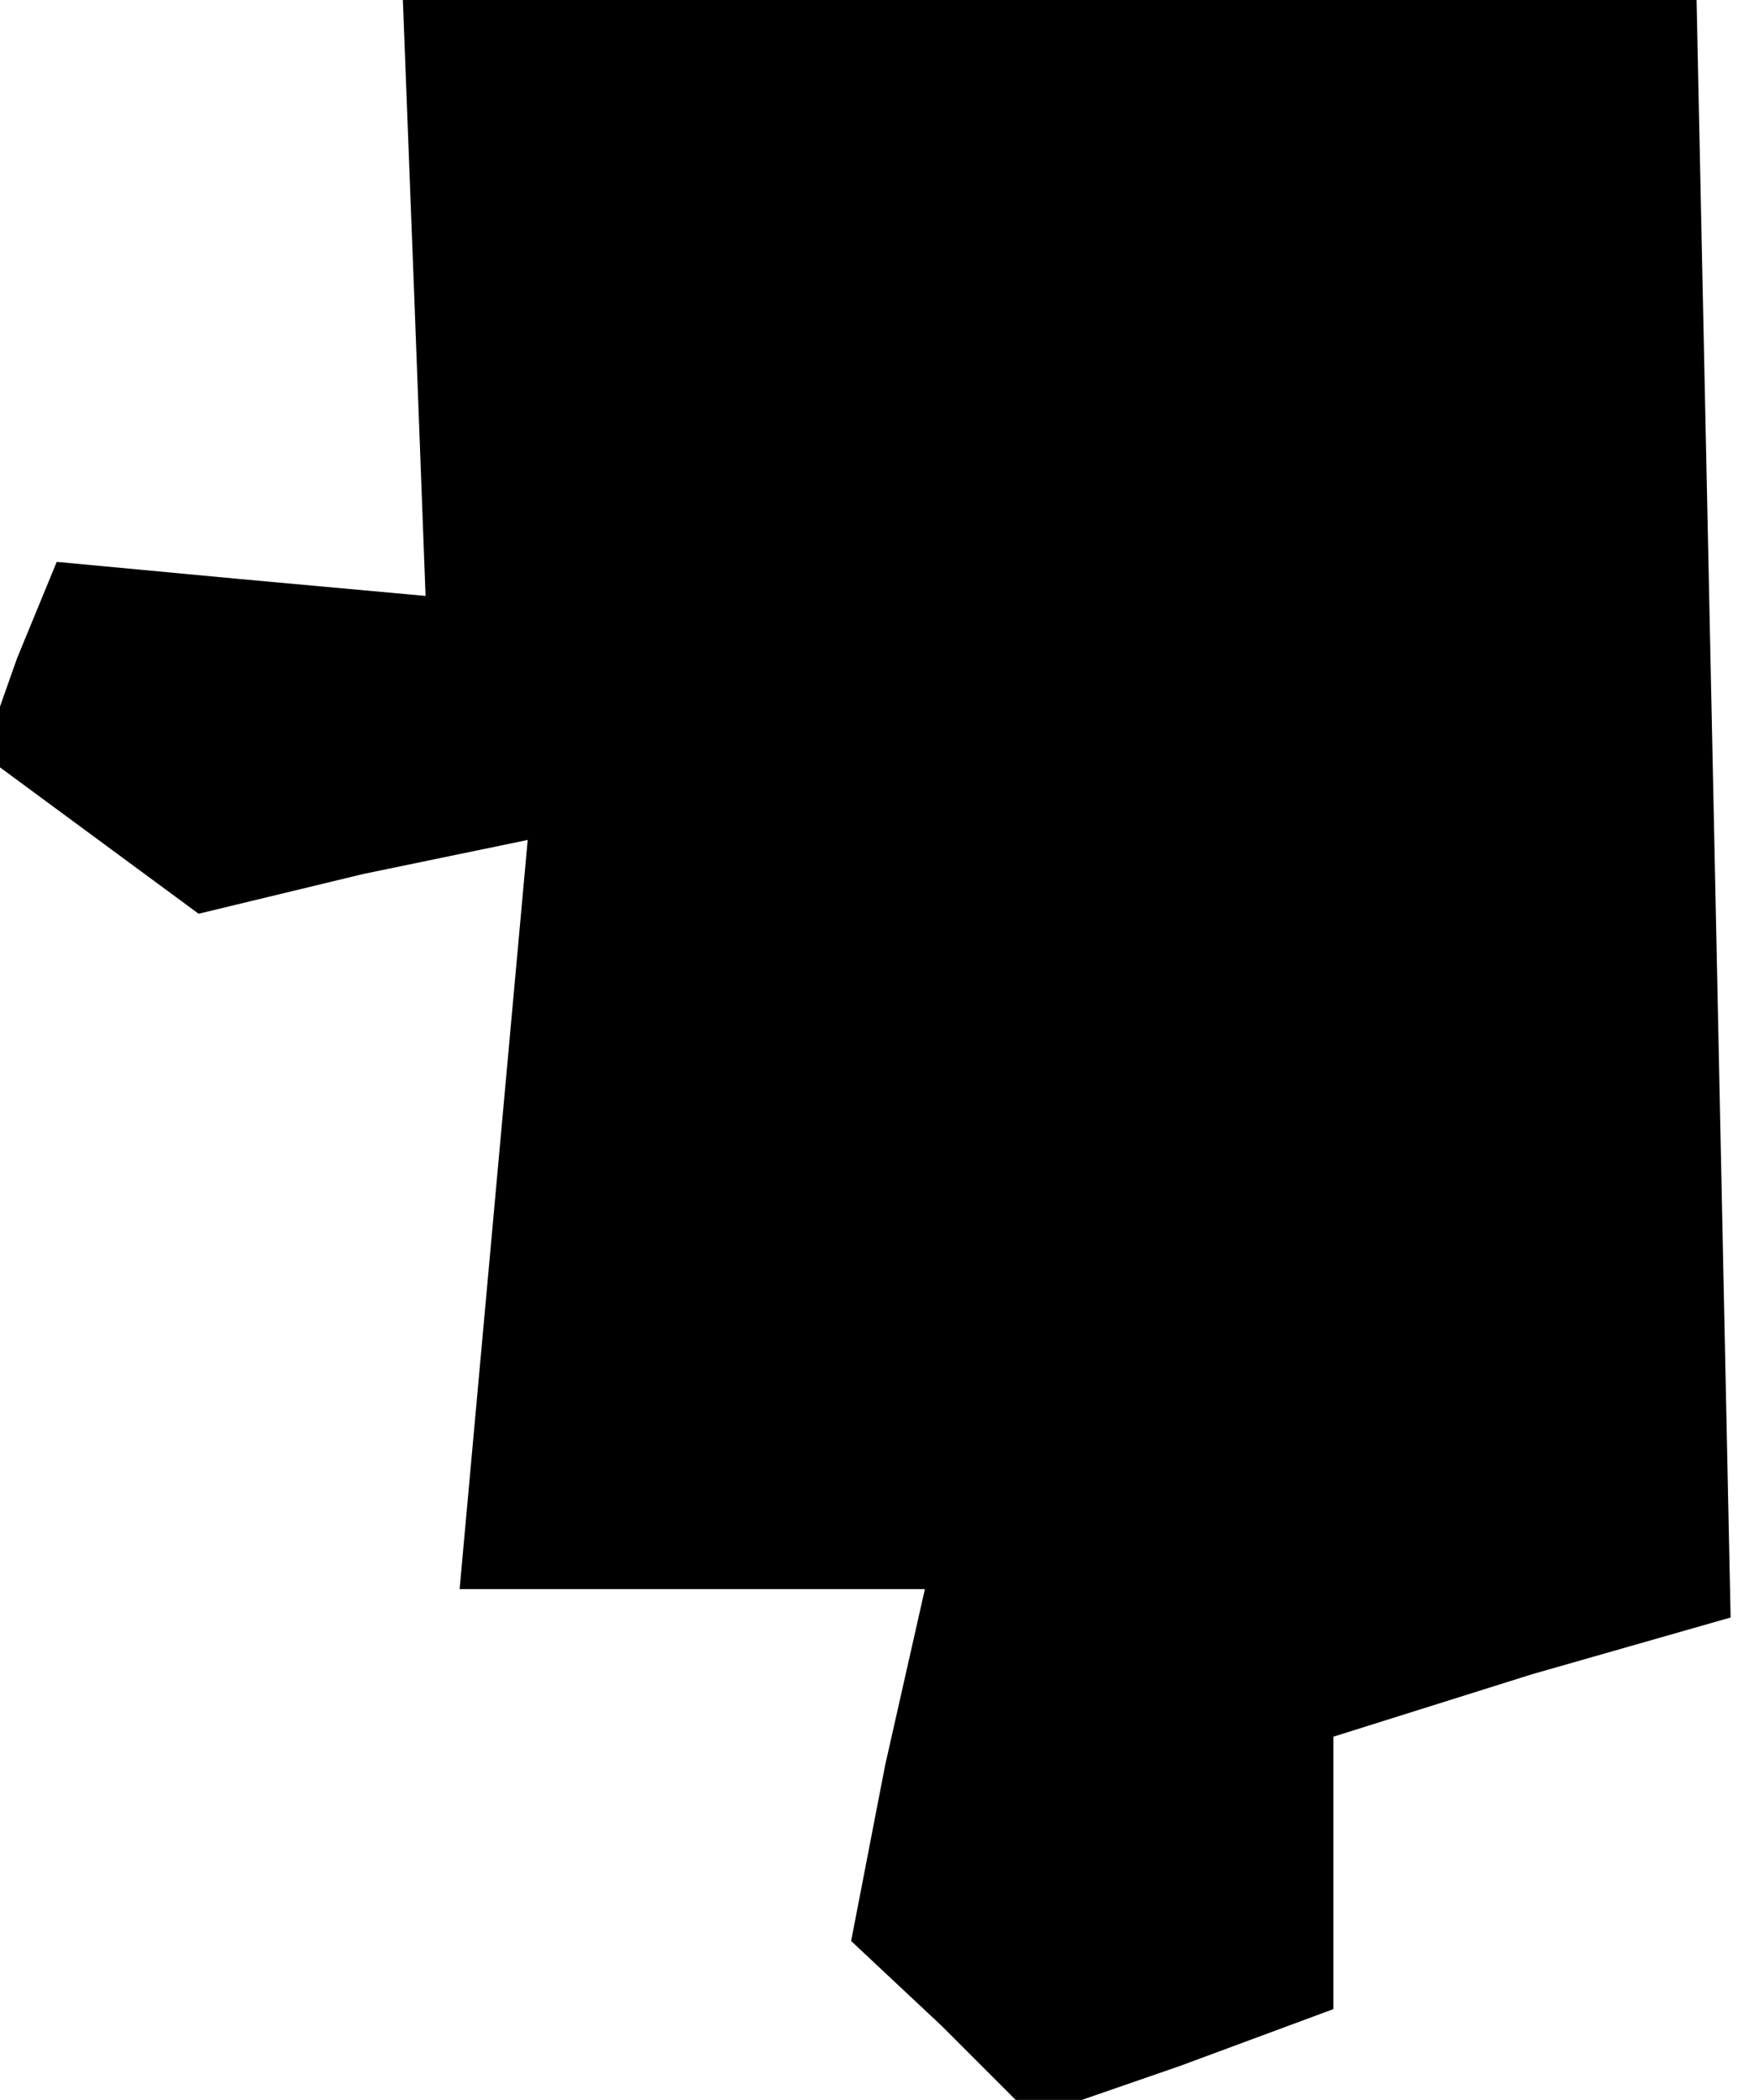 <?xml version="1.0" standalone="no"?>
<!DOCTYPE svg PUBLIC "-//W3C//DTD SVG 20010904//EN"
 "http://www.w3.org/TR/2001/REC-SVG-20010904/DTD/svg10.dtd">
<svg version="1.0" xmlns="http://www.w3.org/2000/svg"
 width="31pt" height="37pt" viewBox="0 0 31 37"
 preserveAspectRatio="xMidYMid meet">
<g transform="translate(0,37) scale(0.1,-0.1)"
fill="#000000" stroke="none">
<path d="M73 318 l2 -53 -33 3 -32 3 -7 -17 -6 -17 19 -14 19 -14 29 7 29 6
-6 -66 -6 -66 41 0 41 0 -7 -31 -6 -31 16 -15 16 -16 26 9 27 10 0 24 0 24 35
11 35 10 -3 143 -3 142 -114 0 -114 0 2 -52z"/>
</g>
</svg>
